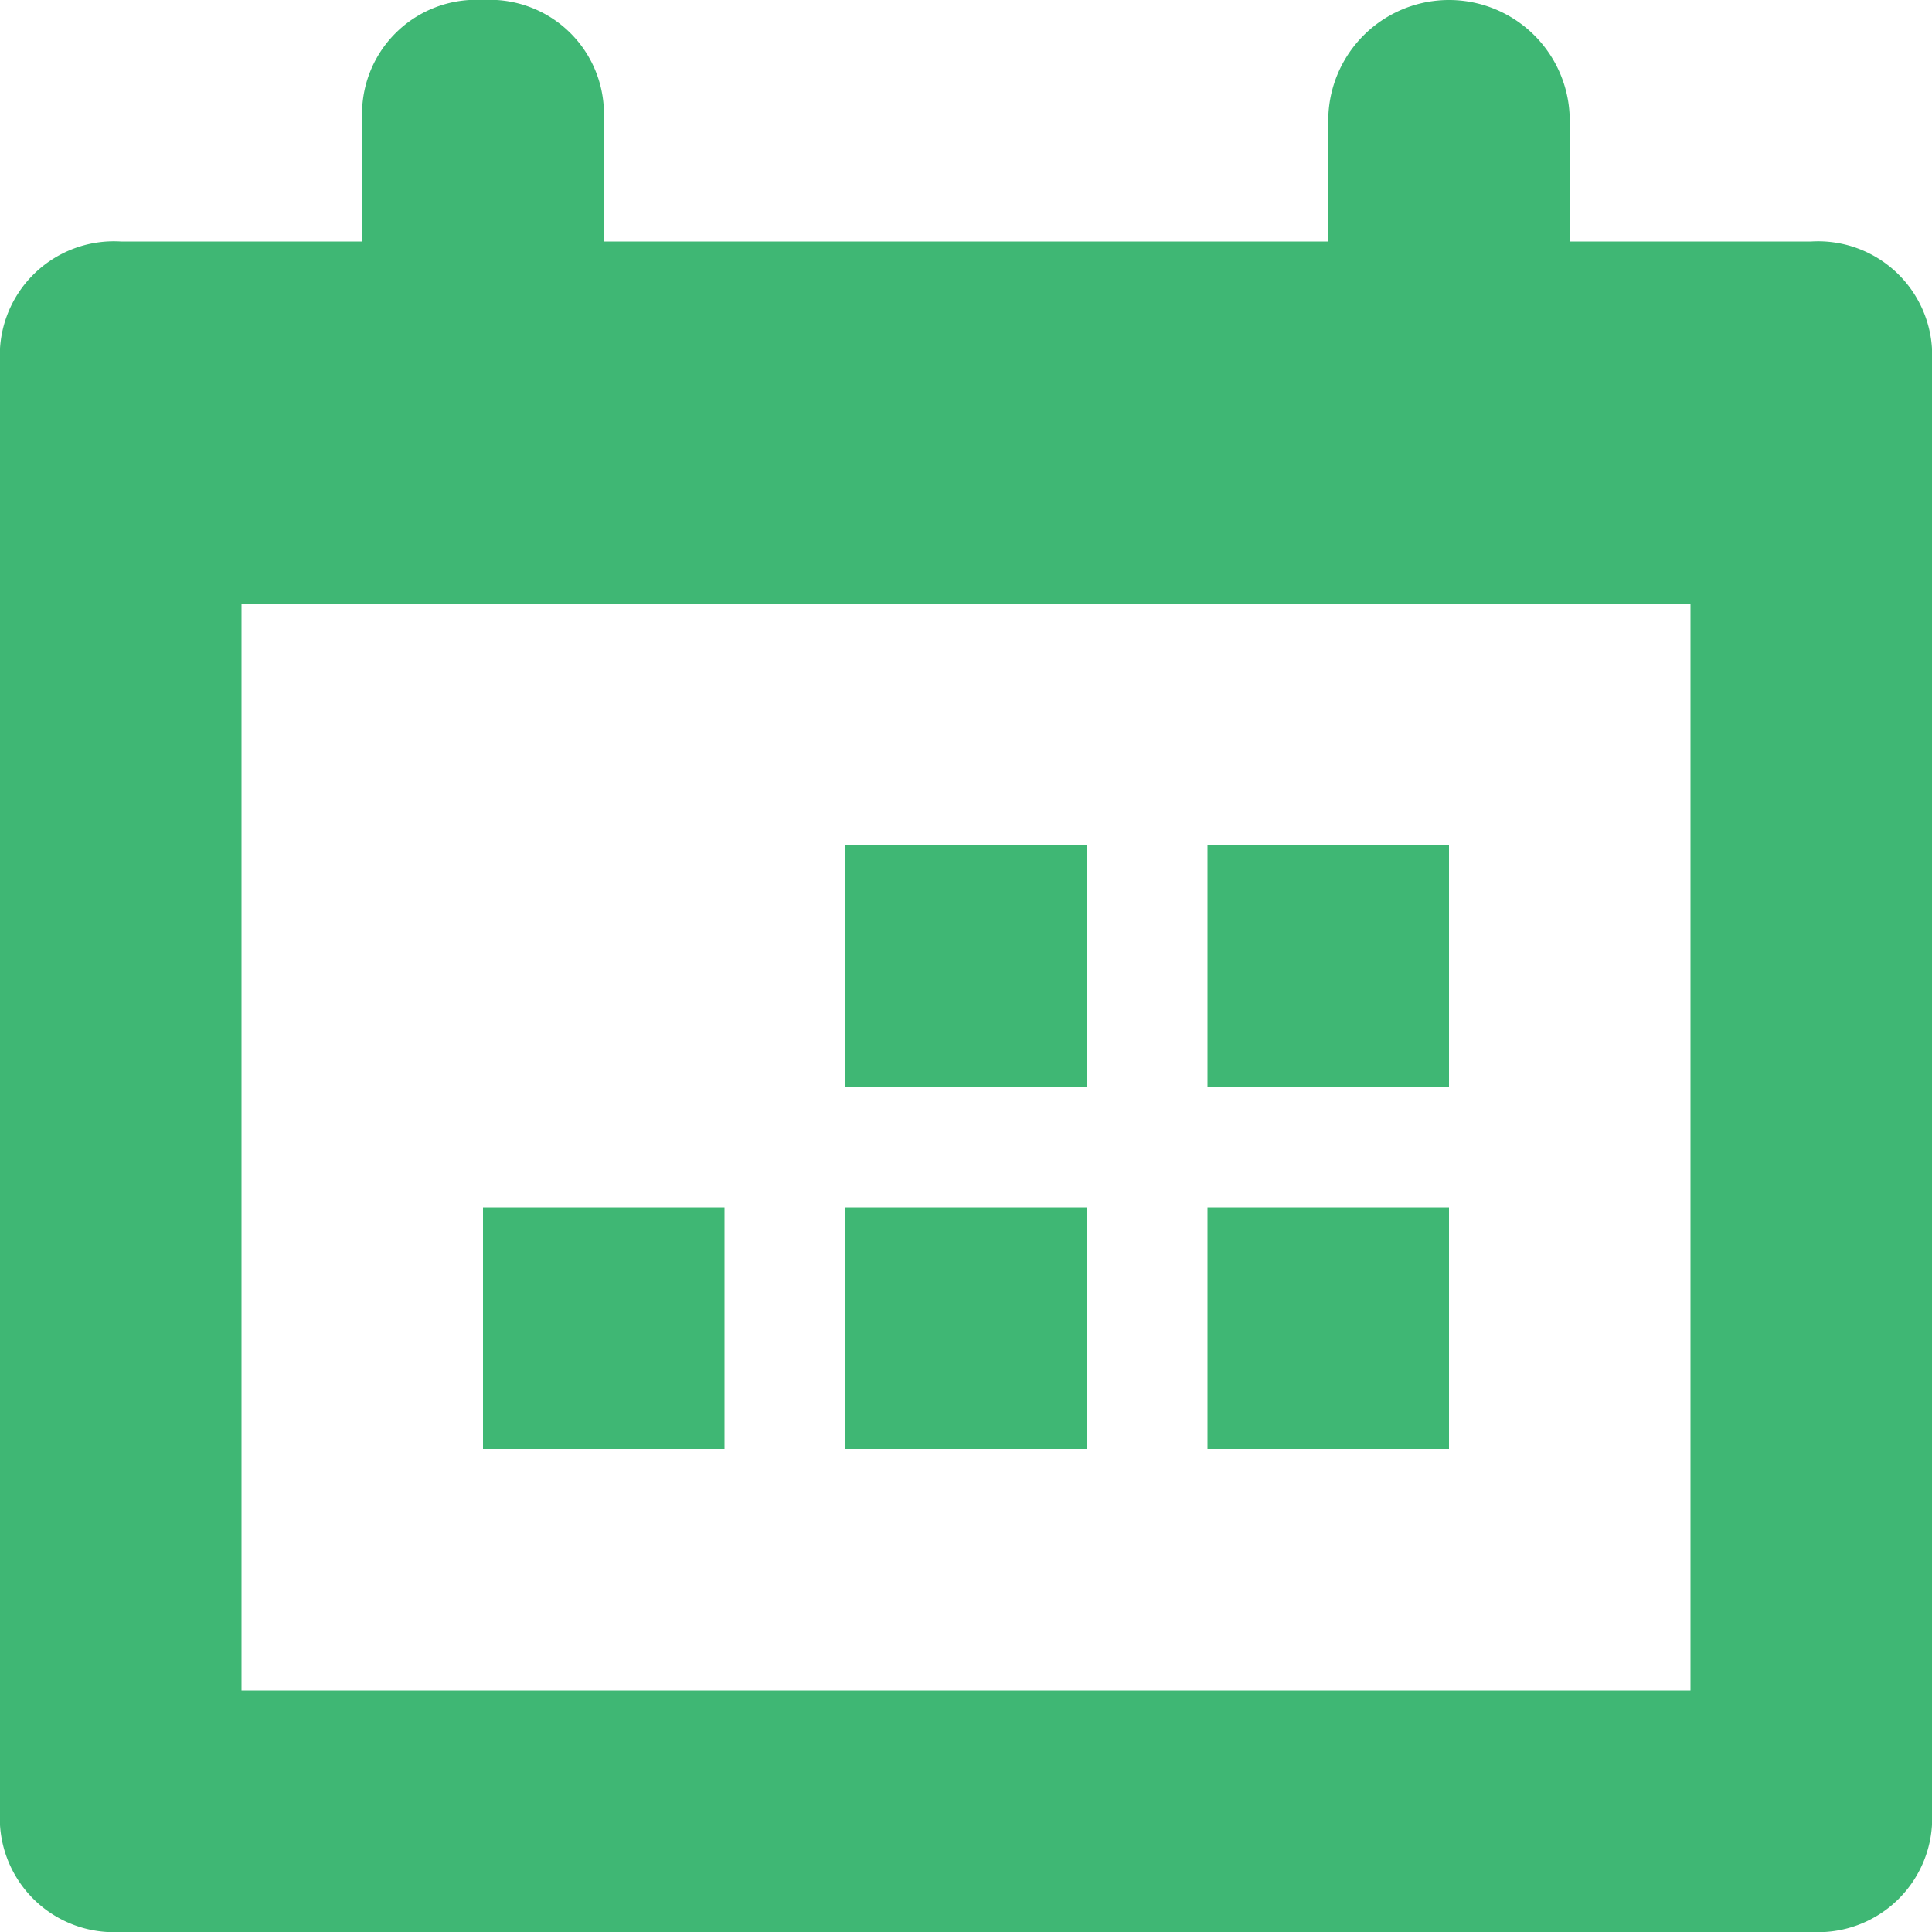 <svg xmlns="http://www.w3.org/2000/svg" width="16" height="16" viewBox="0 0 16 16">
  <g id="Group_11547" data-name="Group 11547" transform="translate(-377 10)">
    <rect id="Rectangle_557" data-name="Rectangle 557" width="16" height="16" transform="translate(377 -10)" fill="none"/>
    <path id="Path_149" data-name="Path 149" d="M2,5v9H14V5ZM13,2h2a.945.945,0,0,1,1,1V15a.945.945,0,0,1-1,1H1a.945.945,0,0,1-1-1V3A.945.945,0,0,1,1,2H3V1A.945.945,0,0,1,4,0,.945.945,0,0,1,5,1V2h6V1a1,1,0,0,1,2,0ZM12,12H10V10h2ZM9,12H7V10H9Zm3-3H10V7h2ZM9,9H7V7H9ZM6,12H4V10H6Z" transform="translate(377 -10)" fill="#3fb774" fill-rule="evenodd"/>
  </g>
</svg>
